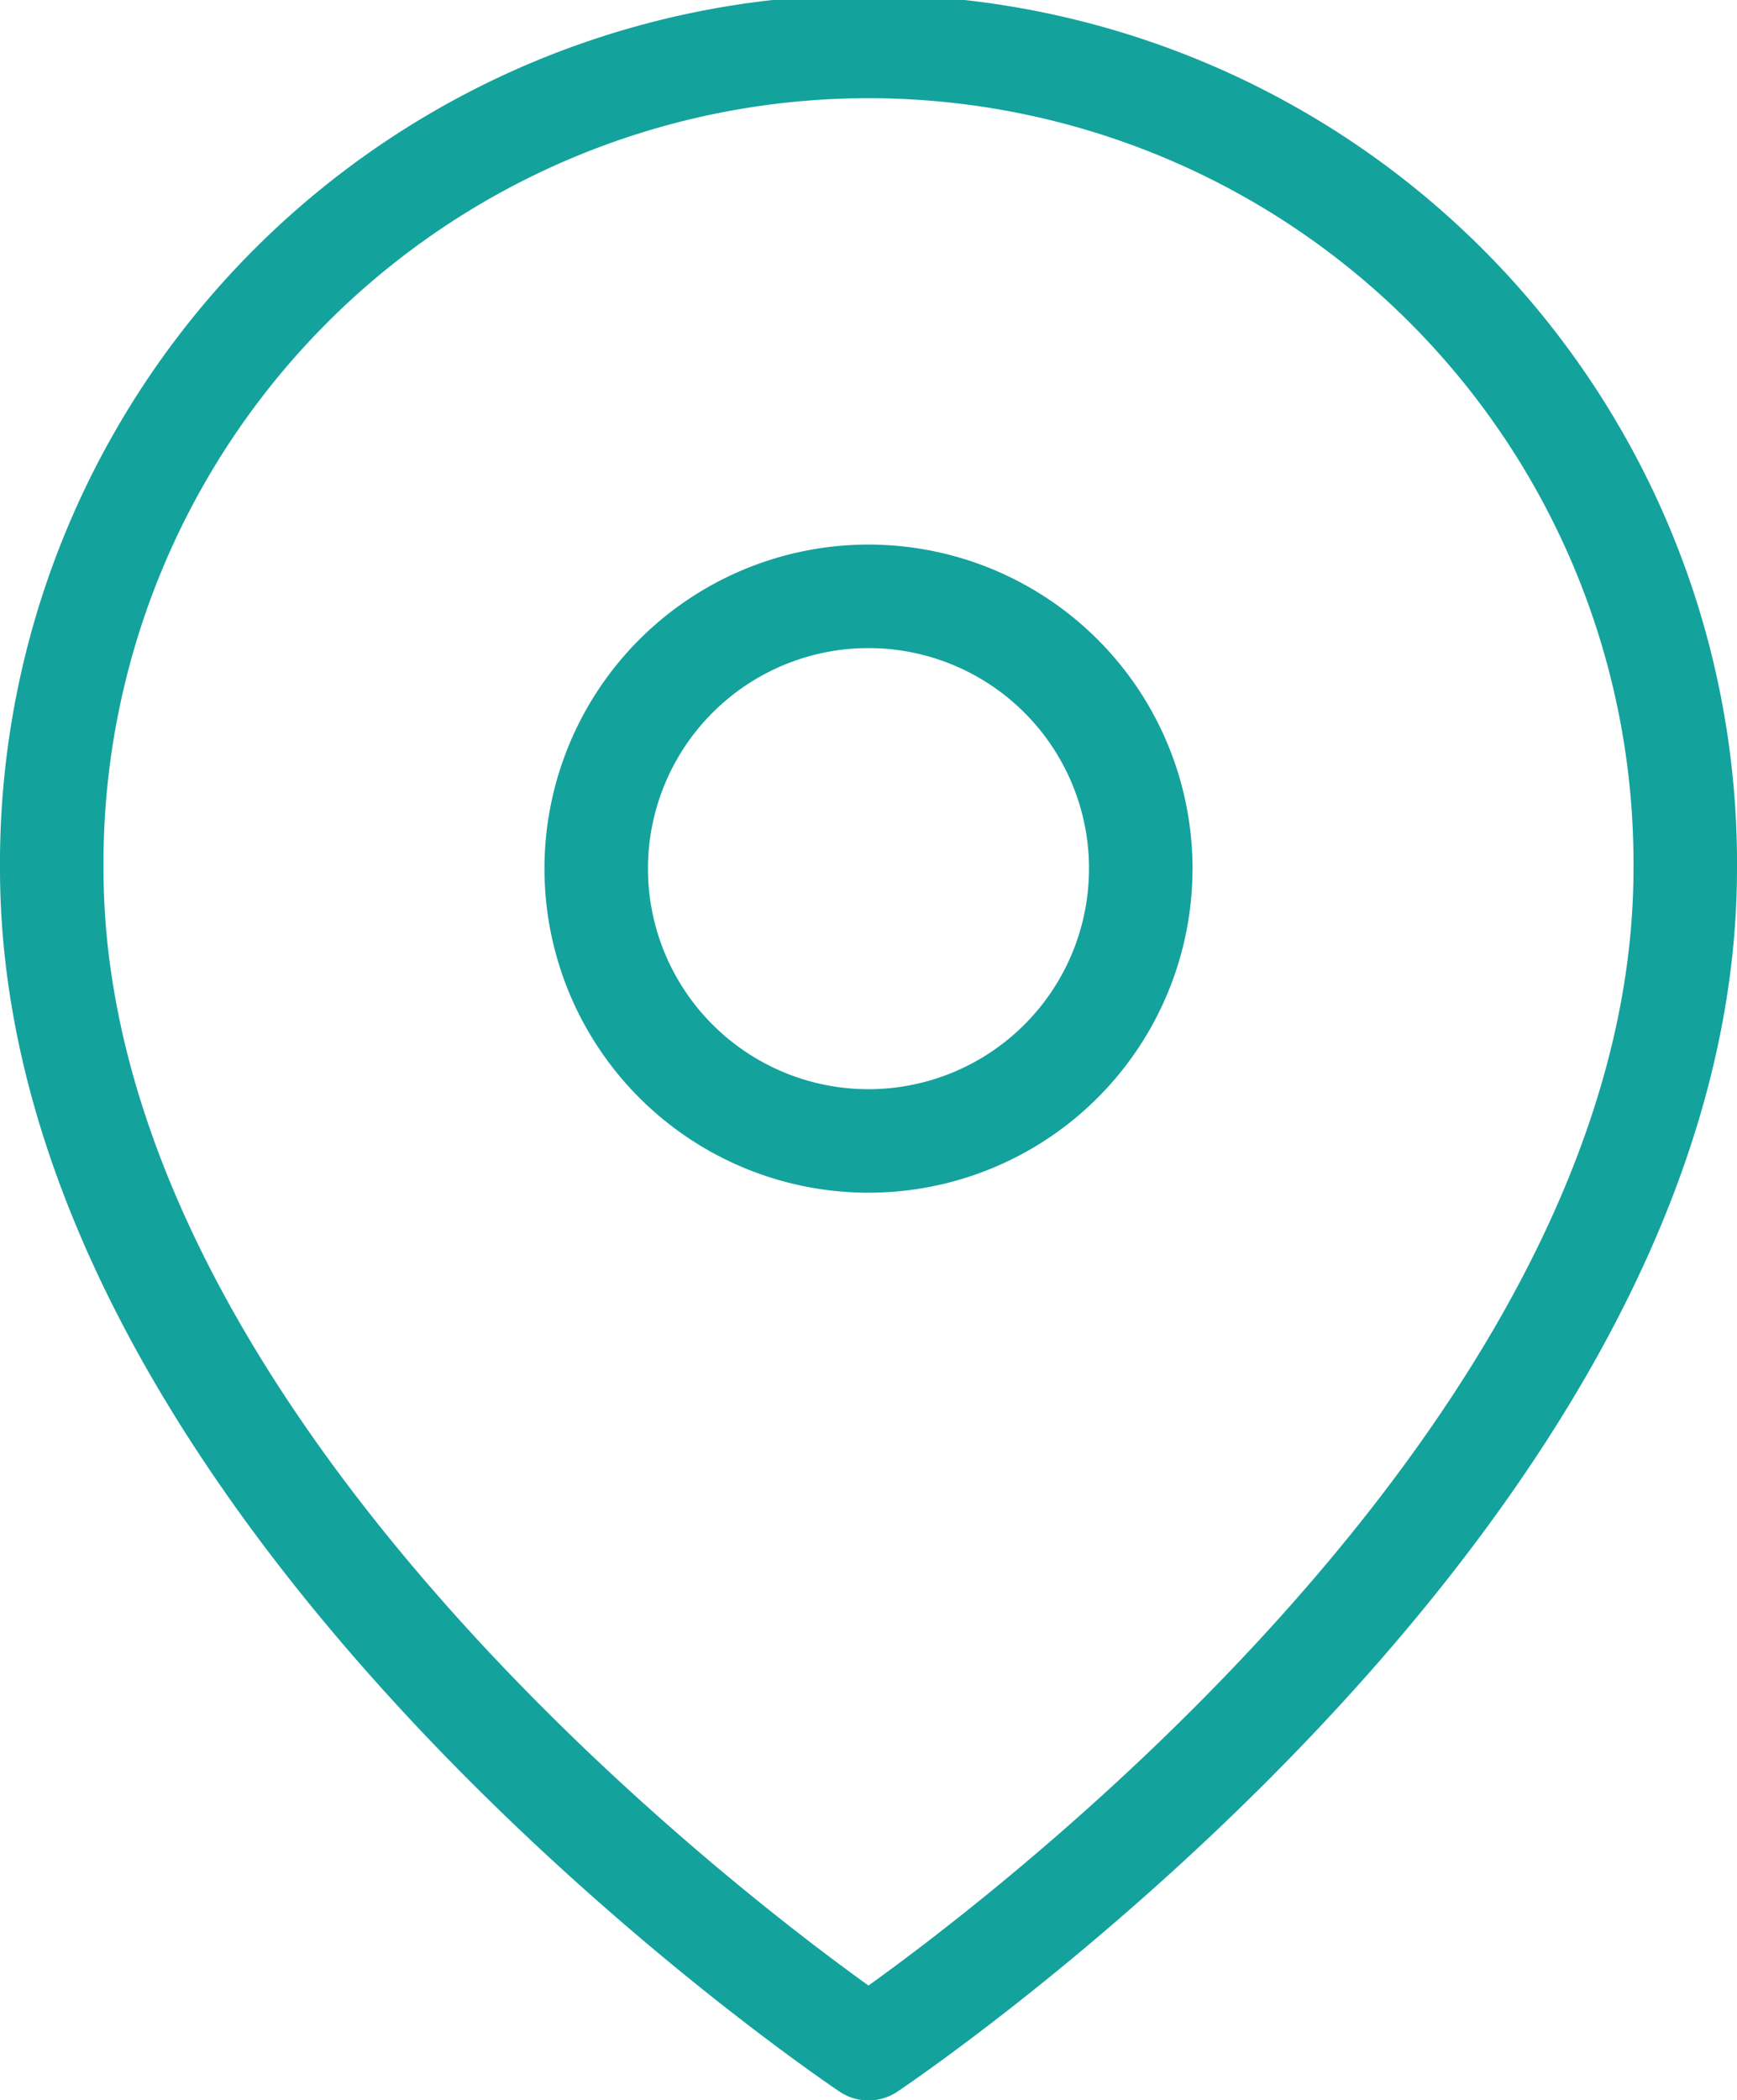 <svg xmlns="http://www.w3.org/2000/svg" width="50.349" height="60.871" viewBox="0 0 50.349 60.871">
  <g id="Icon_feather-map-pin" data-name="Icon feather-map-pin" transform="translate(-3)">
    <path id="Path_33" data-name="Path 33" d="M51.849,25.175c0,18.414-23.675,34.2-23.675,34.2S4.5,43.588,4.5,25.175a23.675,23.675,0,1,1,47.349,0Z" transform="translate(0 0)" fill="none" stroke="#14a29d" stroke-linecap="round" stroke-linejoin="round" stroke-width="3"/>
    <path id="Path_34" data-name="Path 34" d="M29.283,18.392A7.892,7.892,0,1,1,21.392,10.5a7.892,7.892,0,0,1,7.892,7.892Z" transform="translate(6.783 6.783)" fill="none" stroke="#14a29d" stroke-linecap="round" stroke-linejoin="round" stroke-width="3"/>
  </g>
</svg>
